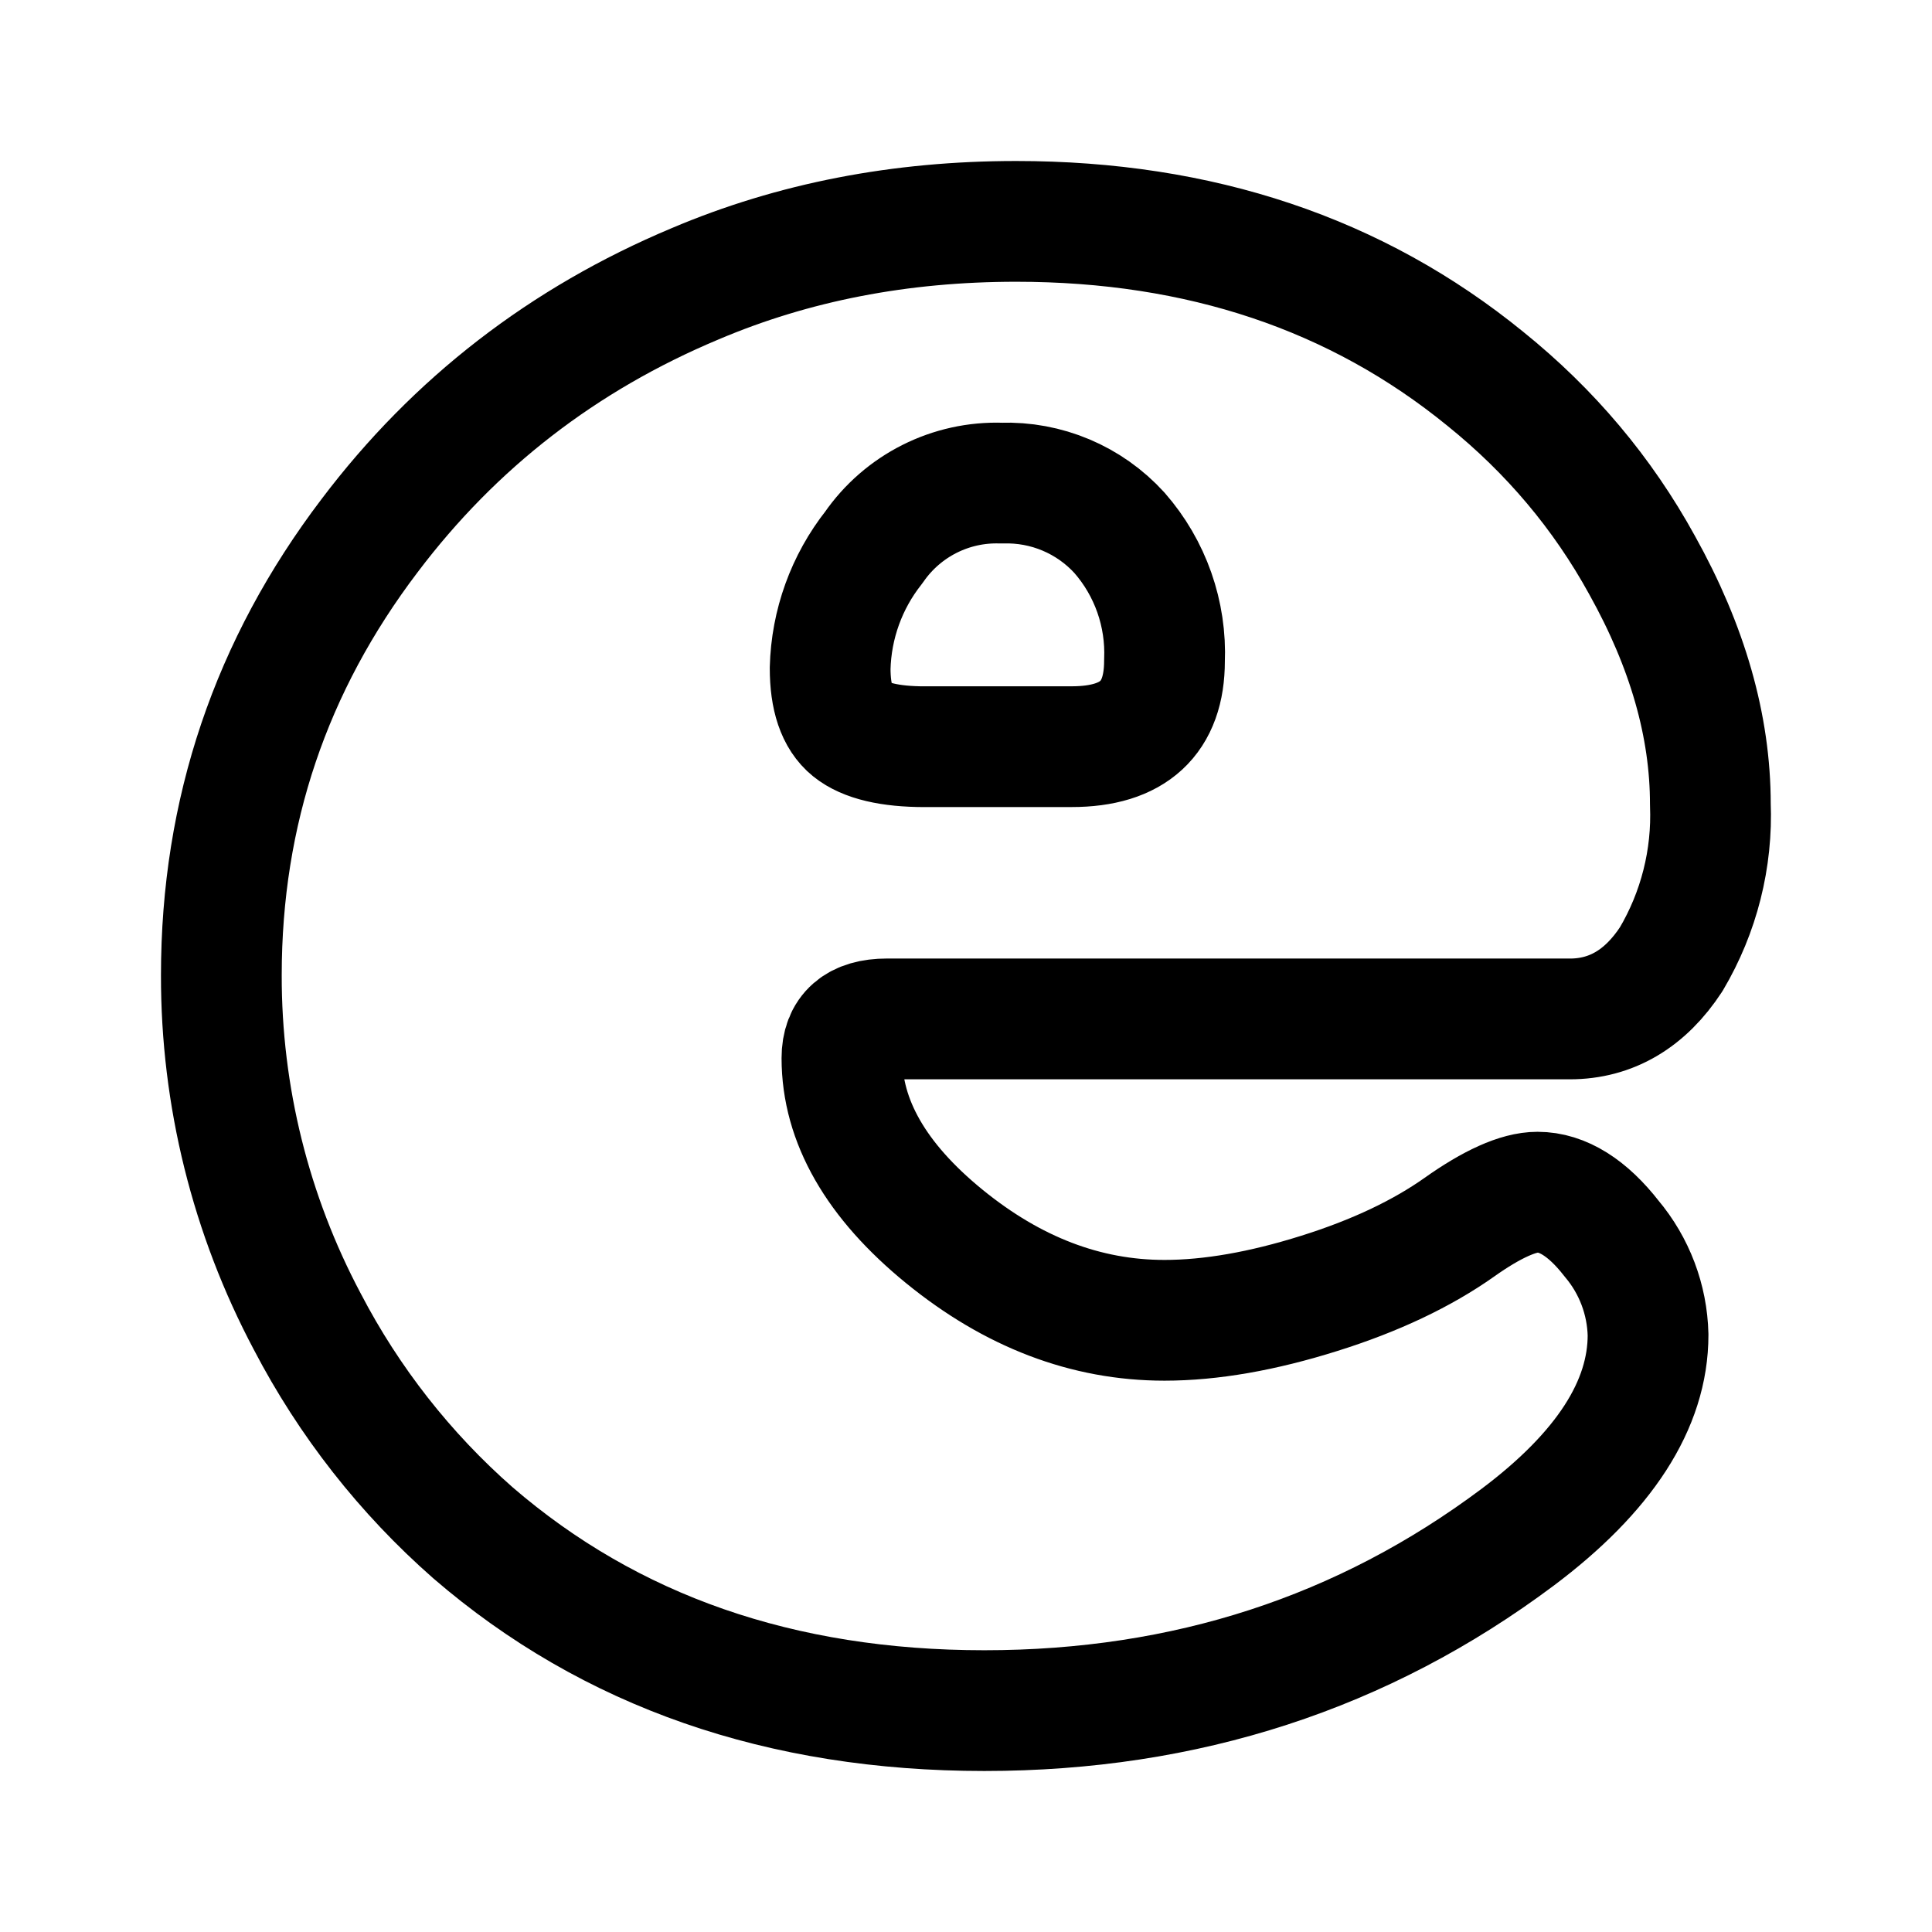 <?xml version="1.0" encoding="UTF-8" standalone="no"?>
<svg
   width="192"
   height="192"
   viewBox="0 0 50.8 50.8"
   version="1.1"
   id="svg1"
   xmlns="http://www.w3.org/2000/svg"
   xmlns:svg="http://www.w3.org/2000/svg">
  <defs
     id="defs1" />
  <g
     id="layer1"
     style="fill:none;stroke:#000000;stroke-width:3.175;stroke-linecap:round;stroke-linejoin:round;stroke-dasharray:none;stroke-opacity:1">
    <path
       d="m 41.277,26.791 h -17.955 c -0.79,0 -1.184,0.348 -1.184,1.031 0,1.655 0.897,3.225 2.691,4.688 1.794,1.463 3.72,2.206 5.79,2.206 1.22,0 2.584,-0.24 4.067,-0.707 1.495,-0.468 2.715,-1.055 3.684,-1.739 0.861,-0.611 1.555,-0.923 2.057,-0.923 0.658,0 1.316,0.408 1.95,1.223 0.597,0.709 0.935,1.602 0.957,2.53 0,1.834 -1.148,3.609 -3.433,5.323 -4.055,3.033 -8.72,4.556 -14.02,4.556 -5.347,0 -9.833,-1.559 -13.446,-4.676 -1.782,-1.564 -3.258,-3.447 -4.354,-5.551 -1.49,-2.805 -2.267,-5.935 -2.261,-9.112 0,-4.292 1.304,-8.141 3.9,-11.558 2.237,-2.961 5.096,-5.168 8.553,-6.618 2.596,-1.103 5.407,-1.643 8.445,-1.643 4.833,0 8.948,1.379 12.333,4.136 1.711,1.379 3.086,3.009 4.127,4.904 1.196,2.146 1.794,4.232 1.794,6.283 0.058,1.43 -0.3,2.846 -1.029,4.077 -0.682,1.043 -1.579,1.571 -2.668,1.571 z m -16.962,-7.158 h 3.864 c 1.627,0 2.44,-0.755 2.44,-2.254 0.053,-1.234 -0.371,-2.441 -1.184,-3.369 -0.792,-0.87 -1.924,-1.347 -3.098,-1.307 -1.334,-0.047 -2.601,0.59 -3.361,1.691 -0.716,0.906 -1.119,2.021 -1.148,3.177 0,0.767 0.179,1.307 0.55,1.607 0.371,0.3 1.017,0.456 1.938,0.456 z"
       id="path1"
       style="fill:none;stroke:#000000;stroke-width:3.175;stroke-linecap:round;stroke-linejoin:round;stroke-dasharray:none;stroke-opacity:1" />
  </g>
</svg>
